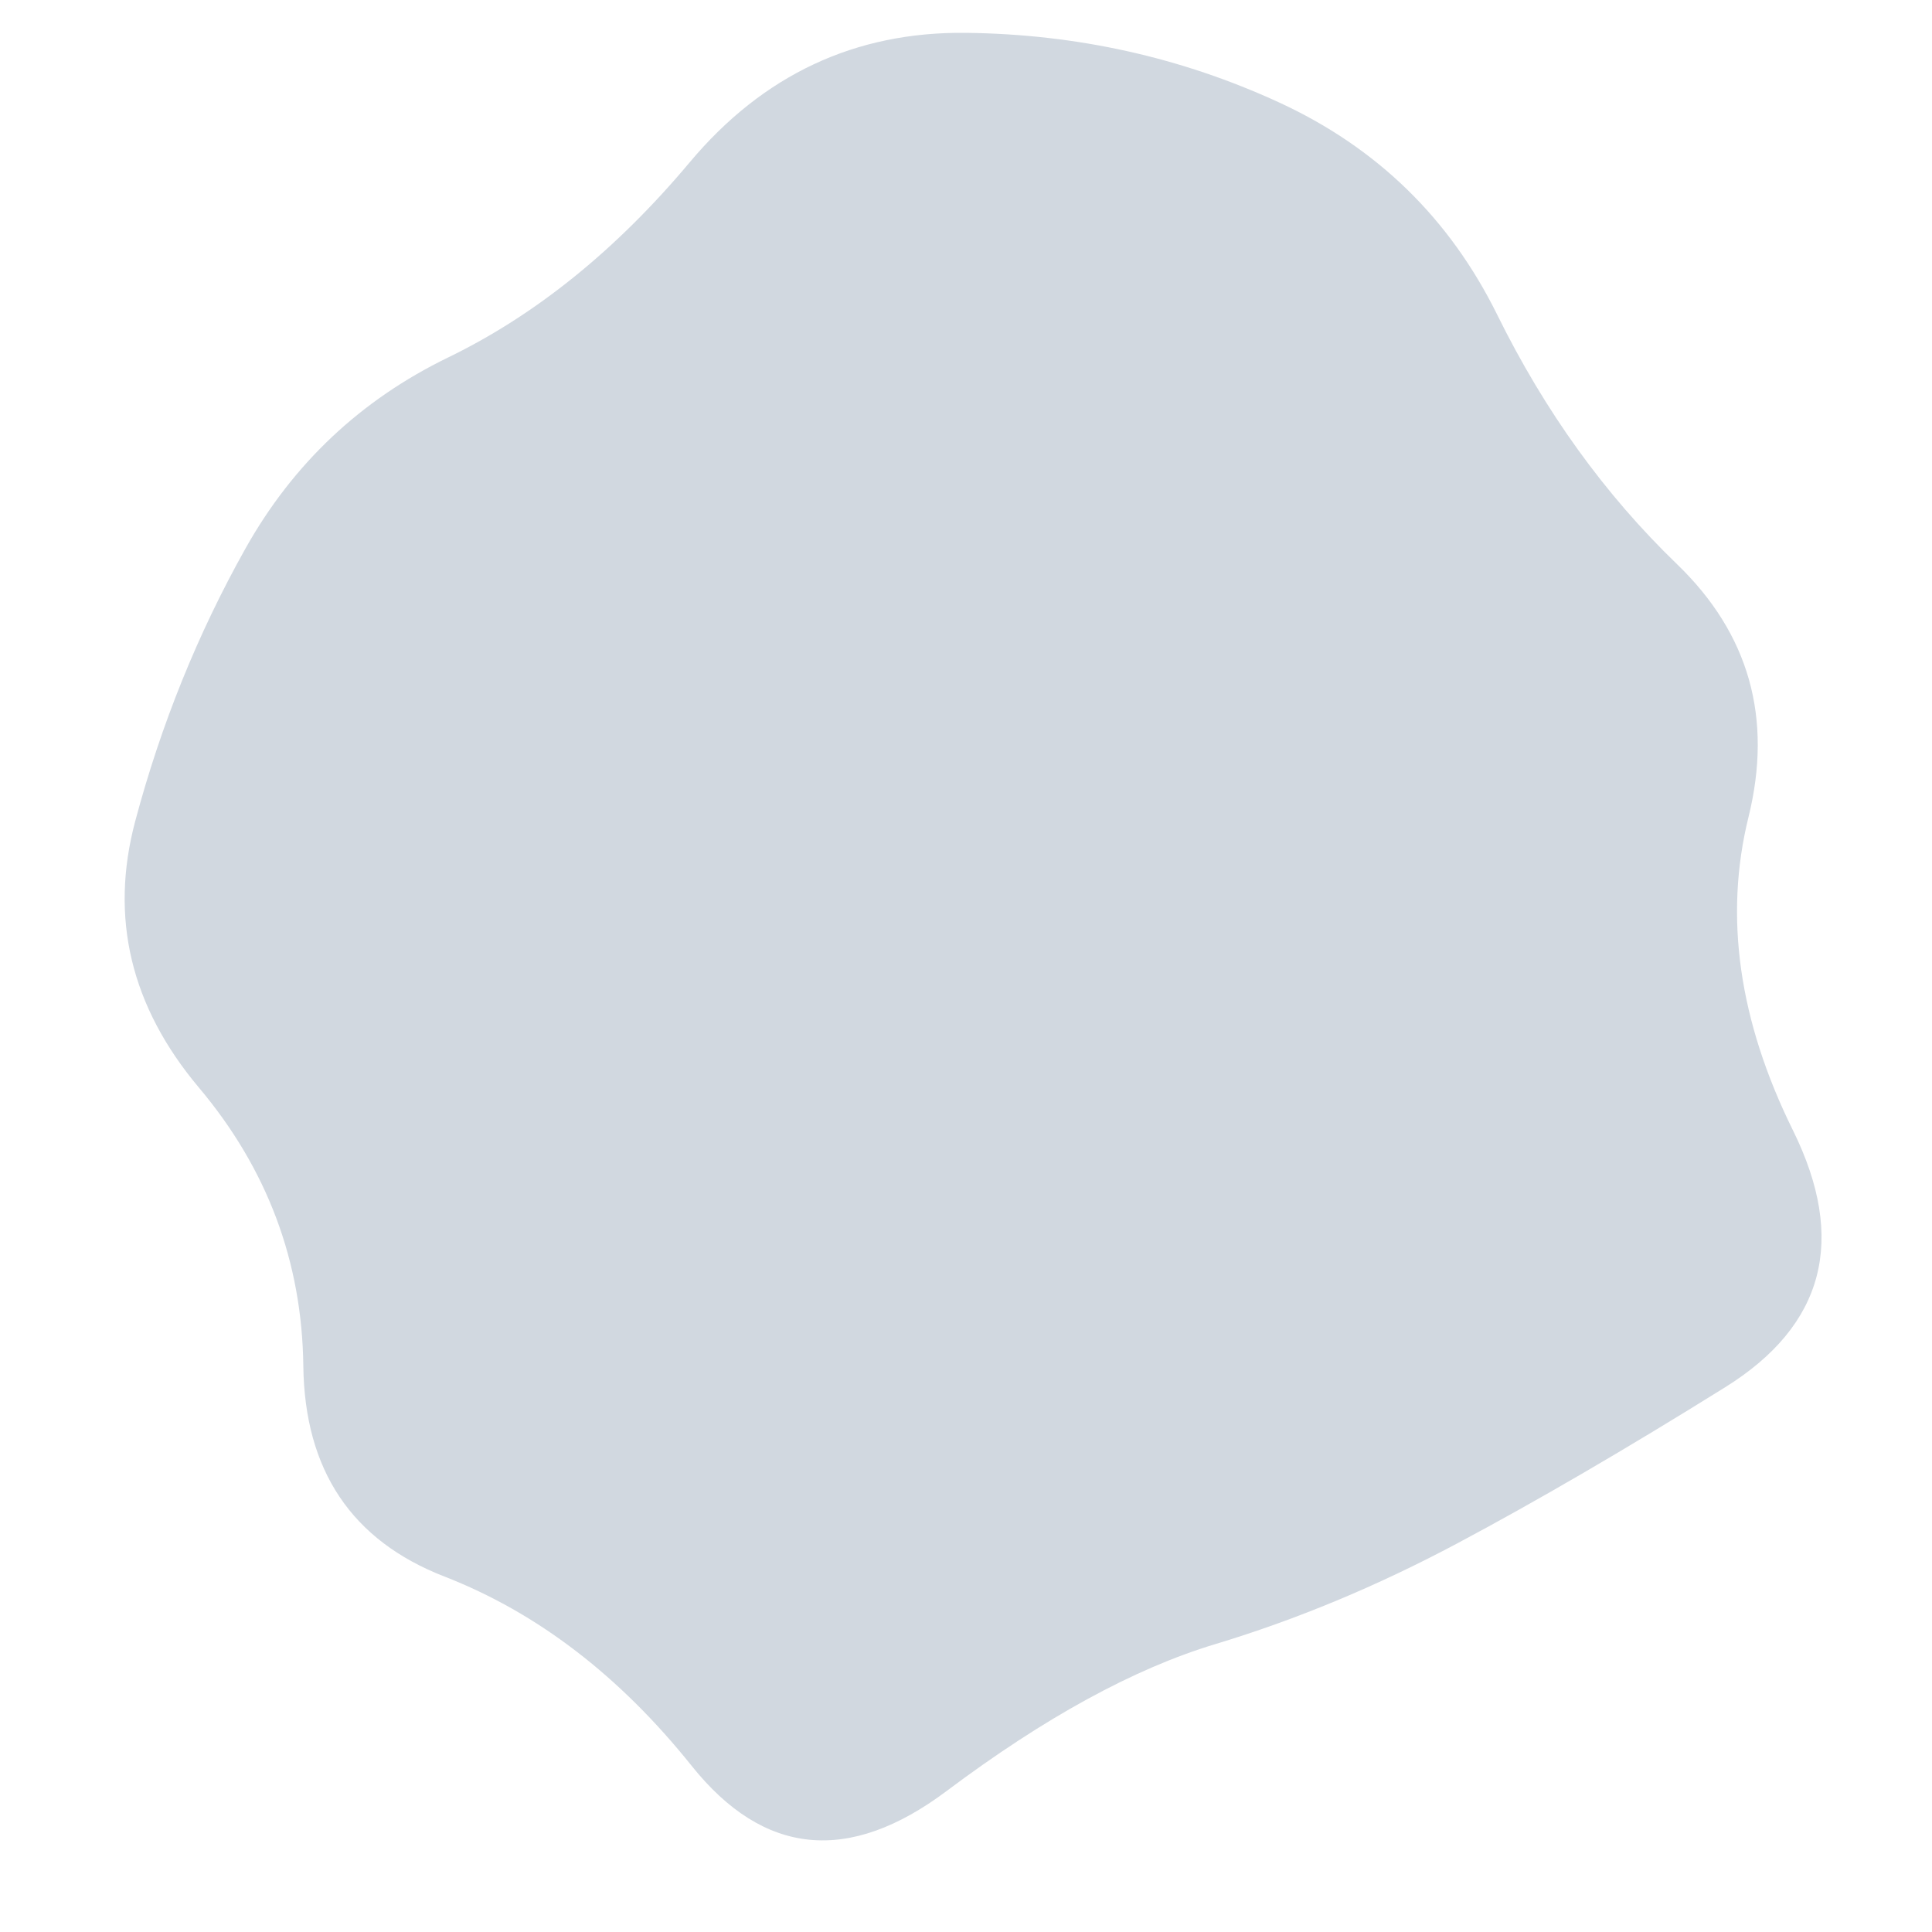 <svg viewBox="0 0 500 500" xmlns="http://www.w3.org/2000/svg" xmlns:xlink="http://www.w3.org/1999/xlink" width="100%" id="blobSvg">
  <path id="blob" d="M464,292.5Q485,335,446.5,359Q408,383,377,399.5Q346,416,314.5,425.5Q283,435,245,463.5Q207,492,179,457Q151,422,115,408Q79,394,78.5,353.5Q78,313,51.5,281.5Q25,250,35,212.5Q45,175,63.5,142Q82,109,116,92.5Q150,76,178.5,42Q207,8,250,8.5Q293,9,331,26.5Q369,44,387.5,81.5Q406,119,434,146Q462,173,452.5,211.5Q443,250,464,292.5Z" fill="#d1d8e0"></path>
</svg>